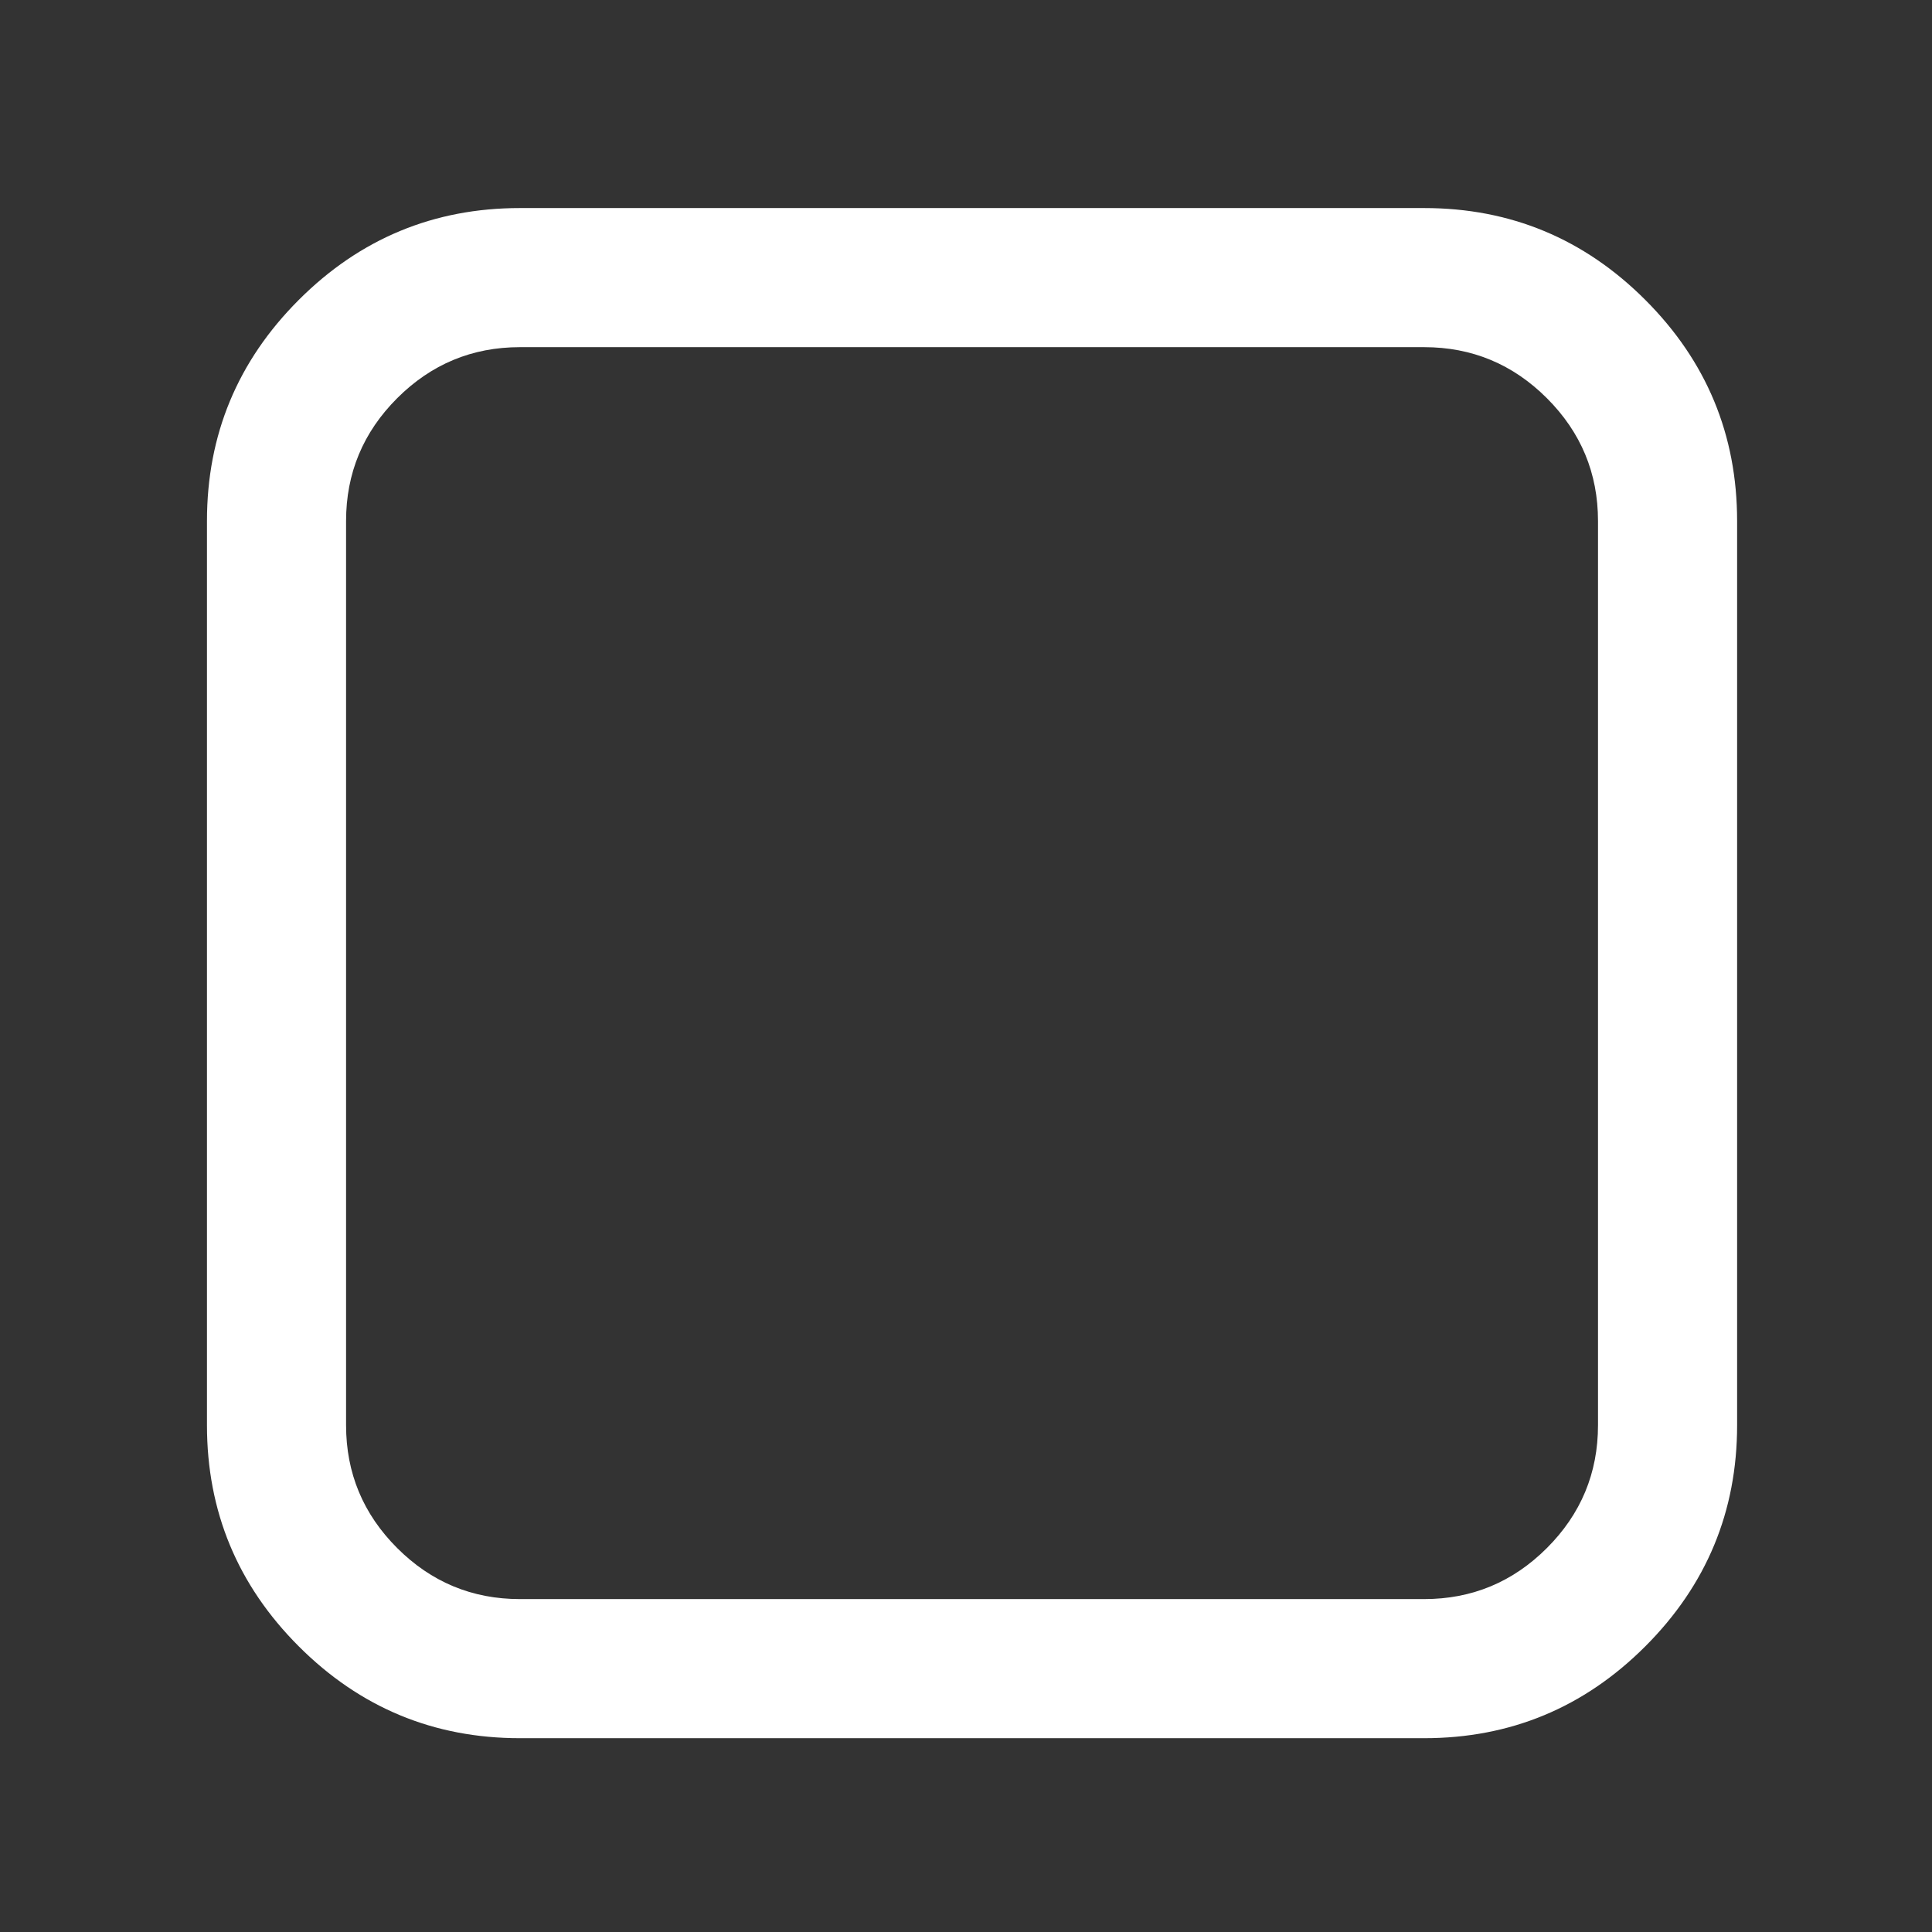 ﻿<!DOCTYPE svg PUBLIC "-//W3C//DTD SVG 1.1//EN" "http://www.w3.org/Graphics/SVG/1.1/DTD/svg11.dtd">
<svg xmlns="http://www.w3.org/2000/svg" xmlns:xlink="http://www.w3.org/1999/xlink" version="1.1" x="0" y="0" width="16" height="16" overflow="auto" preserveAspectRatio="xMidYMid" baseProfile="tiny" space="preserve">
  <rect width="100%" height="100%" fill="#333333" stroke="none"/>
  <path d="M1120 1280 L288 1280 Q222 1280 175 1233 Q128 1186 128 1120 L128 288 Q128 222 175 175 Q222 128 288 128 L1120 128 Q1186 128 1233 175 Q1280 222 1280 288 L1280 1120 Q1280 1186 1233 1233 Q1186 1280 1120 1280 z M1408 1120 L1408 288 Q1408 169 1323.5 84.5 Q1239 0 1120 0 L288 0 Q169 0 84.5 84.5 Q0 169 0 288 L0 1120 Q0 1239 84.5 1323.5 Q169 1408 288 1408 L1120 1408 Q1239 1408 1323.5 1323.5 Q1408 1239 1408 1120 z" pathLength="0" fill="White" transform="translate(1.714, 0.571) scale(0.009, -0.009) translate(0, -1536)" />
</svg>